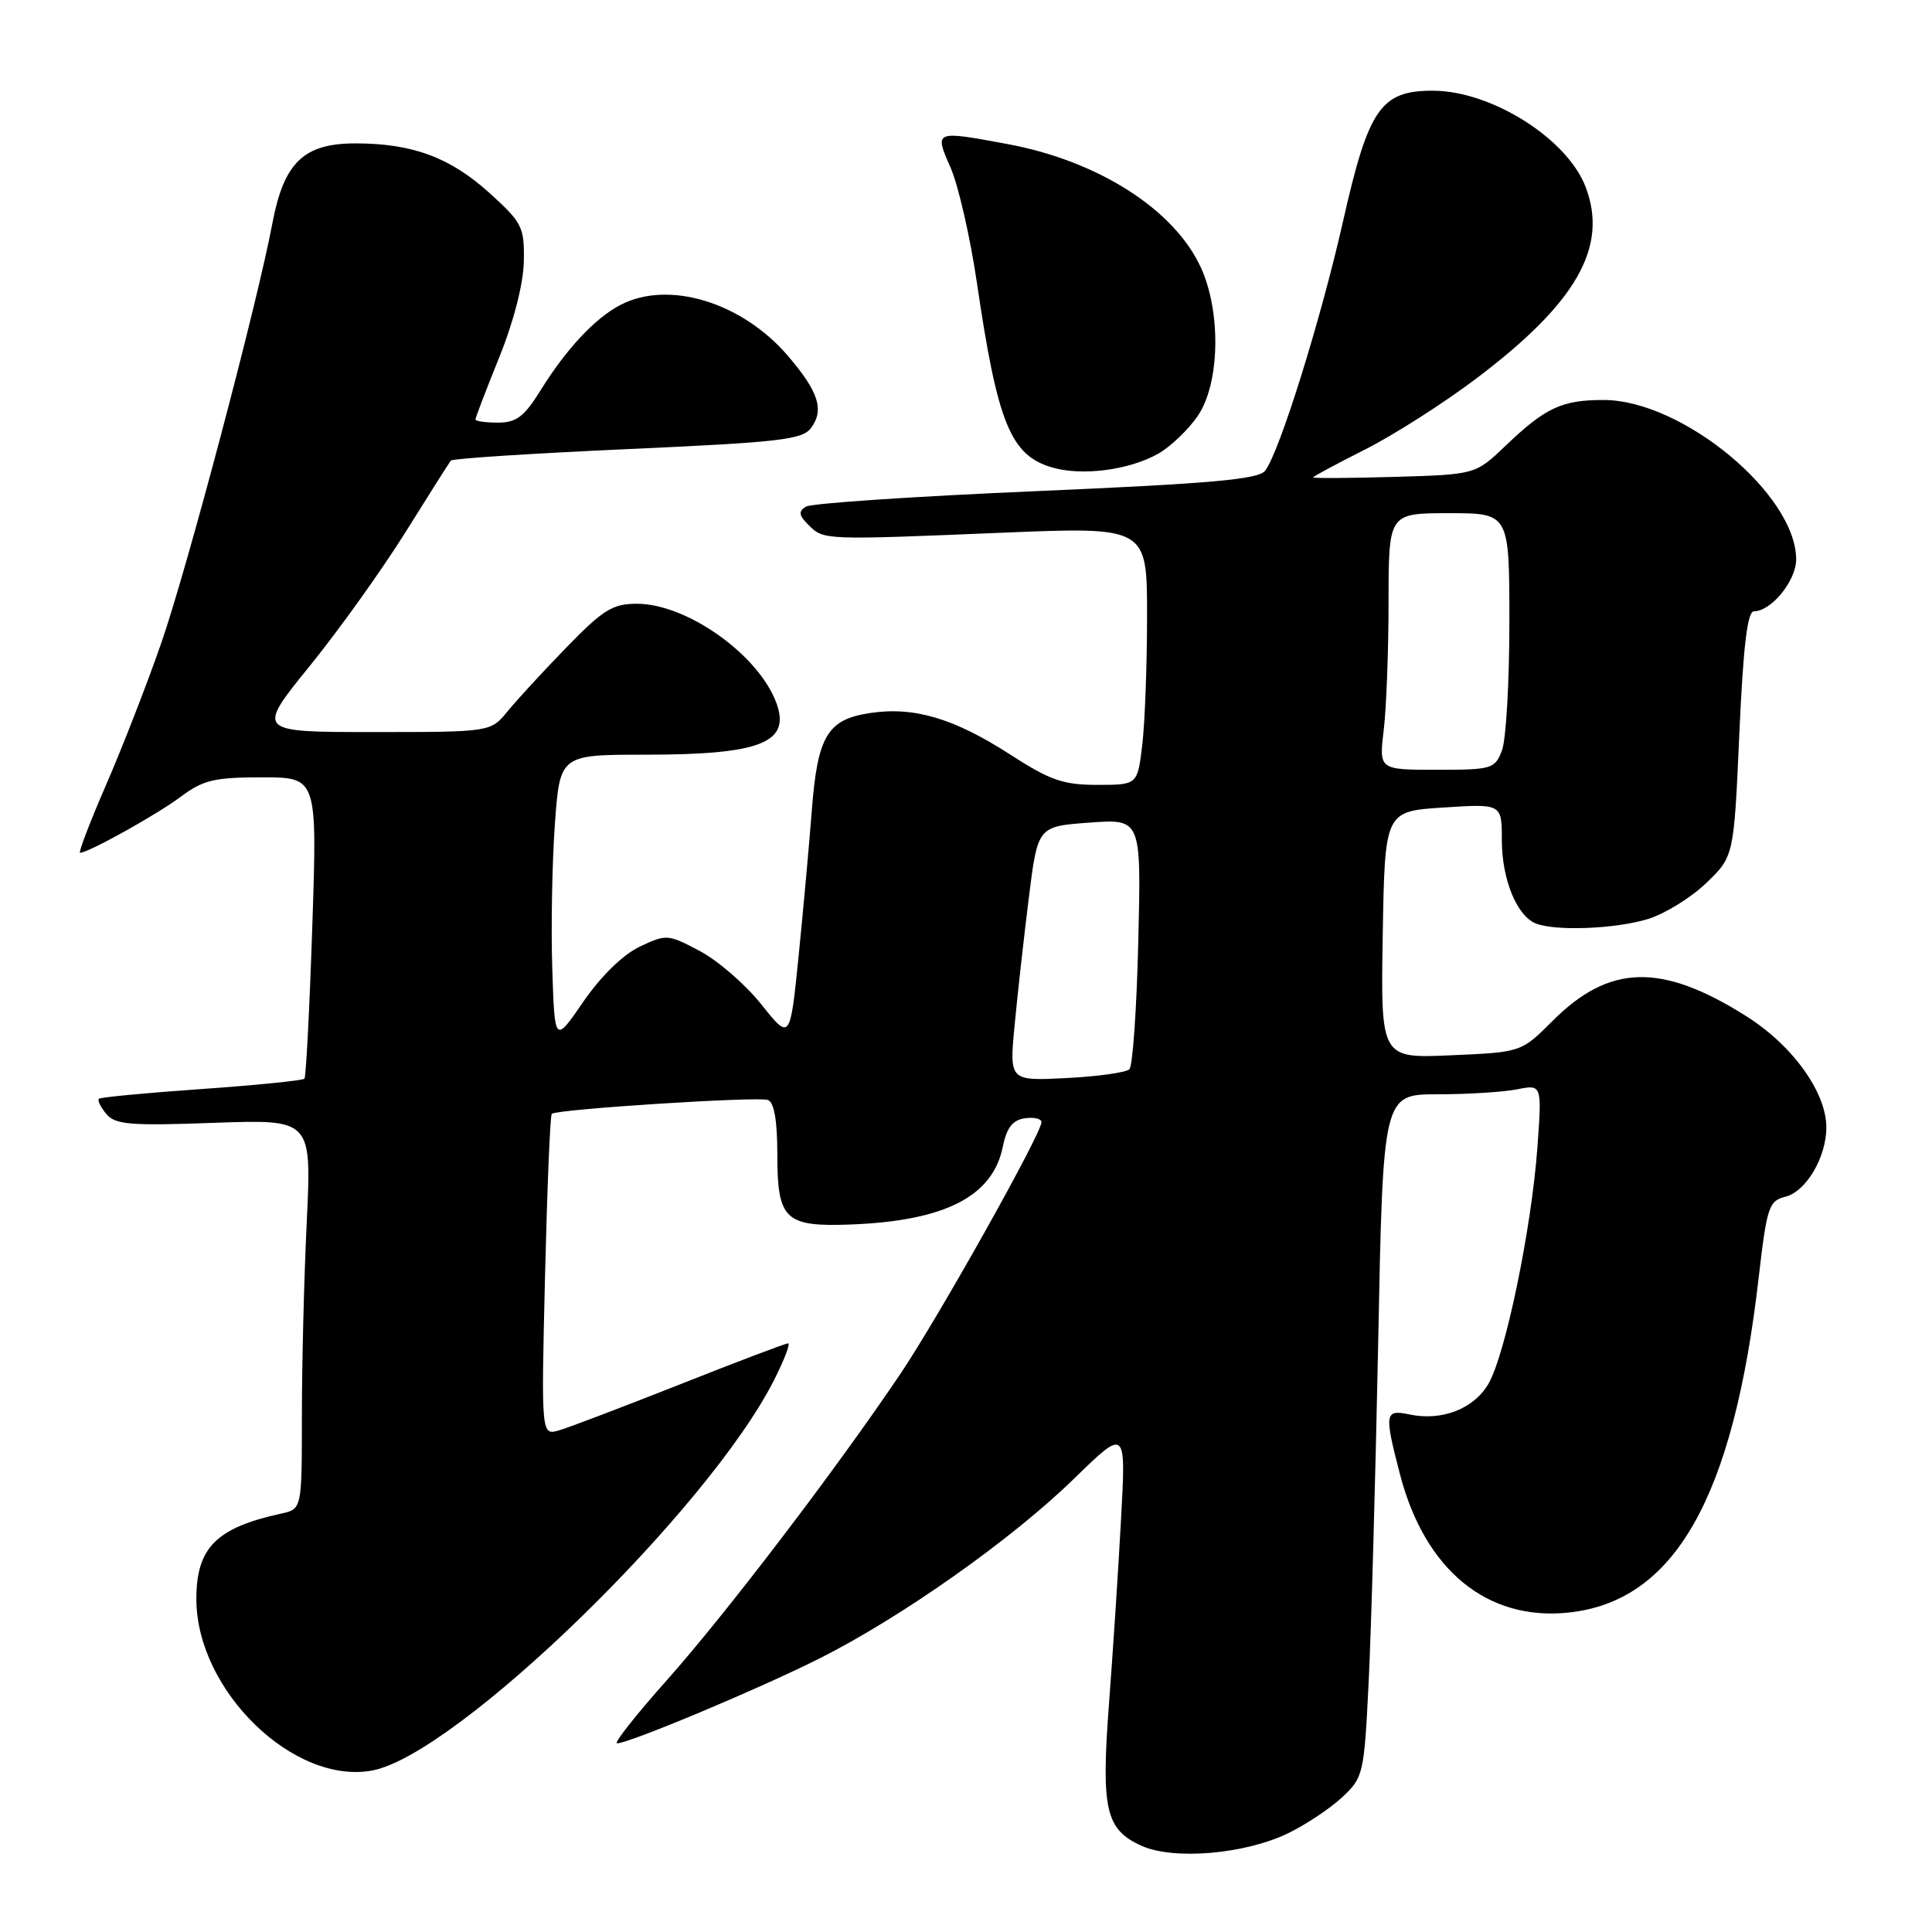 <?xml version="1.0" encoding="UTF-8" standalone="no"?>
<!DOCTYPE svg PUBLIC "-//W3C//DTD SVG 1.1//EN" "http://www.w3.org/Graphics/SVG/1.1/DTD/svg11.dtd" >
<svg xmlns="http://www.w3.org/2000/svg" xmlns:xlink="http://www.w3.org/1999/xlink" version="1.1" viewBox="0 0 256 256">
 <g >
 <path fill="currentColor"
d=" M 170.67 242.92 C 173.03 241.78 176.26 239.63 177.85 238.14 C 180.65 235.53 180.75 235.08 181.35 222.97 C 181.69 216.11 182.26 195.76 182.62 177.75 C 183.26 145.00 183.26 145.00 190.51 145.00 C 194.49 145.00 199.23 144.70 201.03 144.34 C 204.32 143.69 204.32 143.69 203.71 152.09 C 202.92 162.88 199.47 179.51 197.22 183.37 C 195.28 186.69 191.04 188.33 186.75 187.42 C 183.48 186.73 183.40 187.27 185.51 195.37 C 188.80 208.02 197.04 214.79 207.78 213.68 C 221.88 212.23 229.67 198.55 233.03 169.33 C 234.12 159.91 234.38 159.12 236.58 158.57 C 239.32 157.88 242.00 153.34 242.00 149.39 C 242.00 144.70 237.48 138.45 231.25 134.56 C 220.11 127.57 213.24 127.76 205.73 135.27 C 201.57 139.43 201.57 139.43 192.26 139.83 C 182.95 140.24 182.95 140.24 183.22 123.87 C 183.50 107.50 183.50 107.50 191.25 107.00 C 199.00 106.50 199.00 106.50 199.00 111.30 C 199.00 116.53 201.00 121.40 203.54 122.38 C 206.20 123.40 213.98 123.09 218.32 121.79 C 220.54 121.12 224.02 118.98 226.05 117.04 C 229.75 113.50 229.75 113.50 230.47 97.25 C 230.99 85.57 231.54 81.00 232.41 81.00 C 234.70 81.00 238.00 76.95 238.00 74.13 C 238.00 65.50 222.90 53.00 212.47 53.00 C 206.95 53.00 204.77 54.02 199.50 59.06 C 195.50 62.88 195.50 62.88 184.75 63.19 C 178.83 63.36 174.00 63.39 174.00 63.26 C 174.00 63.13 177.09 61.47 180.86 59.57 C 184.64 57.67 191.28 53.43 195.61 50.16 C 208.89 40.14 213.13 32.73 210.11 24.79 C 207.68 18.39 197.67 12.06 189.92 12.02 C 182.98 11.99 181.34 14.35 177.99 29.19 C 175.04 42.29 169.52 59.98 167.63 62.38 C 166.74 63.52 160.44 64.08 137.29 65.08 C 121.22 65.77 107.50 66.69 106.79 67.13 C 105.77 67.76 105.84 68.27 107.13 69.56 C 109.14 71.57 109.07 71.57 132.75 70.59 C 152.00 69.80 152.00 69.80 151.99 81.65 C 151.99 88.17 151.70 95.86 151.35 98.75 C 150.72 104.00 150.72 104.00 145.39 104.00 C 140.88 104.00 139.13 103.39 133.87 99.99 C 126.42 95.18 121.12 93.60 115.30 94.48 C 109.62 95.33 108.32 97.51 107.56 107.50 C 107.22 111.90 106.44 120.53 105.82 126.69 C 104.69 137.87 104.69 137.87 100.89 133.10 C 98.80 130.47 95.13 127.29 92.74 126.02 C 88.51 123.78 88.31 123.76 84.76 125.44 C 82.54 126.50 79.64 129.33 77.31 132.71 C 73.50 138.26 73.50 138.26 73.18 128.38 C 73.00 122.95 73.16 114.34 73.52 109.25 C 74.19 100.00 74.19 100.00 85.53 100.00 C 100.83 100.00 104.85 98.40 102.85 93.08 C 100.45 86.70 90.99 80.00 84.38 80.00 C 81.19 80.00 79.91 80.79 75.09 85.75 C 72.02 88.91 68.49 92.74 67.26 94.25 C 65.01 97.00 65.01 97.00 49.48 97.00 C 33.95 97.00 33.95 97.00 41.04 88.25 C 44.94 83.44 50.65 75.45 53.74 70.50 C 56.83 65.55 59.53 61.29 59.74 61.03 C 59.95 60.76 70.48 60.08 83.15 59.51 C 103.37 58.60 106.34 58.26 107.48 56.69 C 109.24 54.29 108.46 51.90 104.40 47.15 C 98.31 40.04 88.57 37.08 82.20 40.41 C 78.82 42.18 75.02 46.25 71.61 51.75 C 69.46 55.21 68.42 56.00 65.99 56.00 C 64.34 56.00 63.00 55.81 63.00 55.58 C 63.00 55.34 64.42 51.63 66.16 47.33 C 68.08 42.57 69.35 37.60 69.41 34.64 C 69.49 30.08 69.21 29.52 64.87 25.58 C 59.64 20.85 54.65 19.00 47.09 19.00 C 40.24 19.00 37.61 21.54 36.09 29.60 C 34.10 40.20 24.81 75.28 21.38 85.17 C 19.54 90.48 16.26 98.92 14.09 103.92 C 11.92 108.91 10.36 113.00 10.61 113.00 C 11.70 113.00 20.79 107.94 23.94 105.58 C 26.91 103.36 28.40 103.00 34.71 103.00 C 42.04 103.00 42.04 103.00 41.38 122.75 C 41.02 133.61 40.55 142.70 40.34 142.93 C 40.14 143.17 34.01 143.79 26.73 144.30 C 19.45 144.81 13.32 145.39 13.11 145.59 C 12.89 145.79 13.33 146.69 14.08 147.60 C 15.26 149.02 17.22 149.19 28.37 148.78 C 41.29 148.32 41.29 148.32 40.65 161.82 C 40.29 169.24 40.00 180.86 40.00 187.64 C 40.00 199.96 40.00 199.96 37.25 200.56 C 28.61 202.45 25.99 205.11 26.02 211.97 C 26.08 224.04 38.96 236.54 49.33 234.60 C 60.50 232.50 93.82 200.12 102.56 182.88 C 103.92 180.20 104.76 178.00 104.43 178.00 C 104.10 178.00 97.68 180.43 90.17 183.41 C 82.65 186.38 75.42 189.14 74.11 189.52 C 71.71 190.23 71.71 190.23 72.22 169.08 C 72.50 157.45 72.90 147.78 73.11 147.59 C 73.78 146.97 100.43 145.27 101.75 145.75 C 102.58 146.06 103.00 148.48 103.00 152.98 C 103.00 161.64 104.01 162.59 112.82 162.25 C 125.23 161.76 131.53 158.53 132.87 151.98 C 133.39 149.43 134.16 148.42 135.79 148.18 C 137.00 148.00 138.00 148.23 138.00 148.69 C 138.00 150.22 124.35 174.56 119.27 182.10 C 110.67 194.85 96.23 213.78 88.40 222.59 C 84.28 227.21 81.29 231.00 81.76 231.00 C 83.35 231.00 100.46 223.83 108.50 219.80 C 119.40 214.33 134.09 203.97 142.35 195.90 C 149.21 189.22 149.21 189.22 148.54 201.36 C 148.18 208.04 147.46 219.00 146.95 225.72 C 145.89 239.78 146.49 242.41 151.24 244.57 C 155.50 246.50 164.93 245.70 170.67 242.92 Z  M 153.50 60.10 C 155.14 59.16 157.51 56.89 158.75 55.05 C 161.63 50.77 161.82 41.39 159.14 35.49 C 155.63 27.77 145.52 21.31 133.46 19.08 C 123.77 17.29 123.79 17.27 125.97 22.25 C 126.99 24.59 128.56 31.45 129.45 37.50 C 132.17 56.05 133.90 60.31 139.37 61.93 C 143.35 63.11 149.63 62.30 153.50 60.10 Z  M 134.44 135.87 C 134.82 131.81 135.67 124.22 136.32 119.00 C 137.50 109.50 137.50 109.50 144.36 109.00 C 151.22 108.50 151.22 108.50 150.83 124.70 C 150.62 133.60 150.09 141.25 149.65 141.68 C 149.22 142.11 145.46 142.64 141.30 142.85 C 133.74 143.23 133.74 143.23 134.44 135.87 Z  M 183.35 96.75 C 183.70 93.86 183.99 86.21 183.99 79.75 C 184.00 68.00 184.00 68.00 192.00 68.00 C 200.00 68.00 200.00 68.00 200.00 82.43 C 200.00 90.37 199.56 98.02 199.02 99.43 C 198.09 101.88 197.69 102.00 190.39 102.00 C 182.72 102.00 182.72 102.00 183.35 96.75 Z "/>
</g>
</svg>